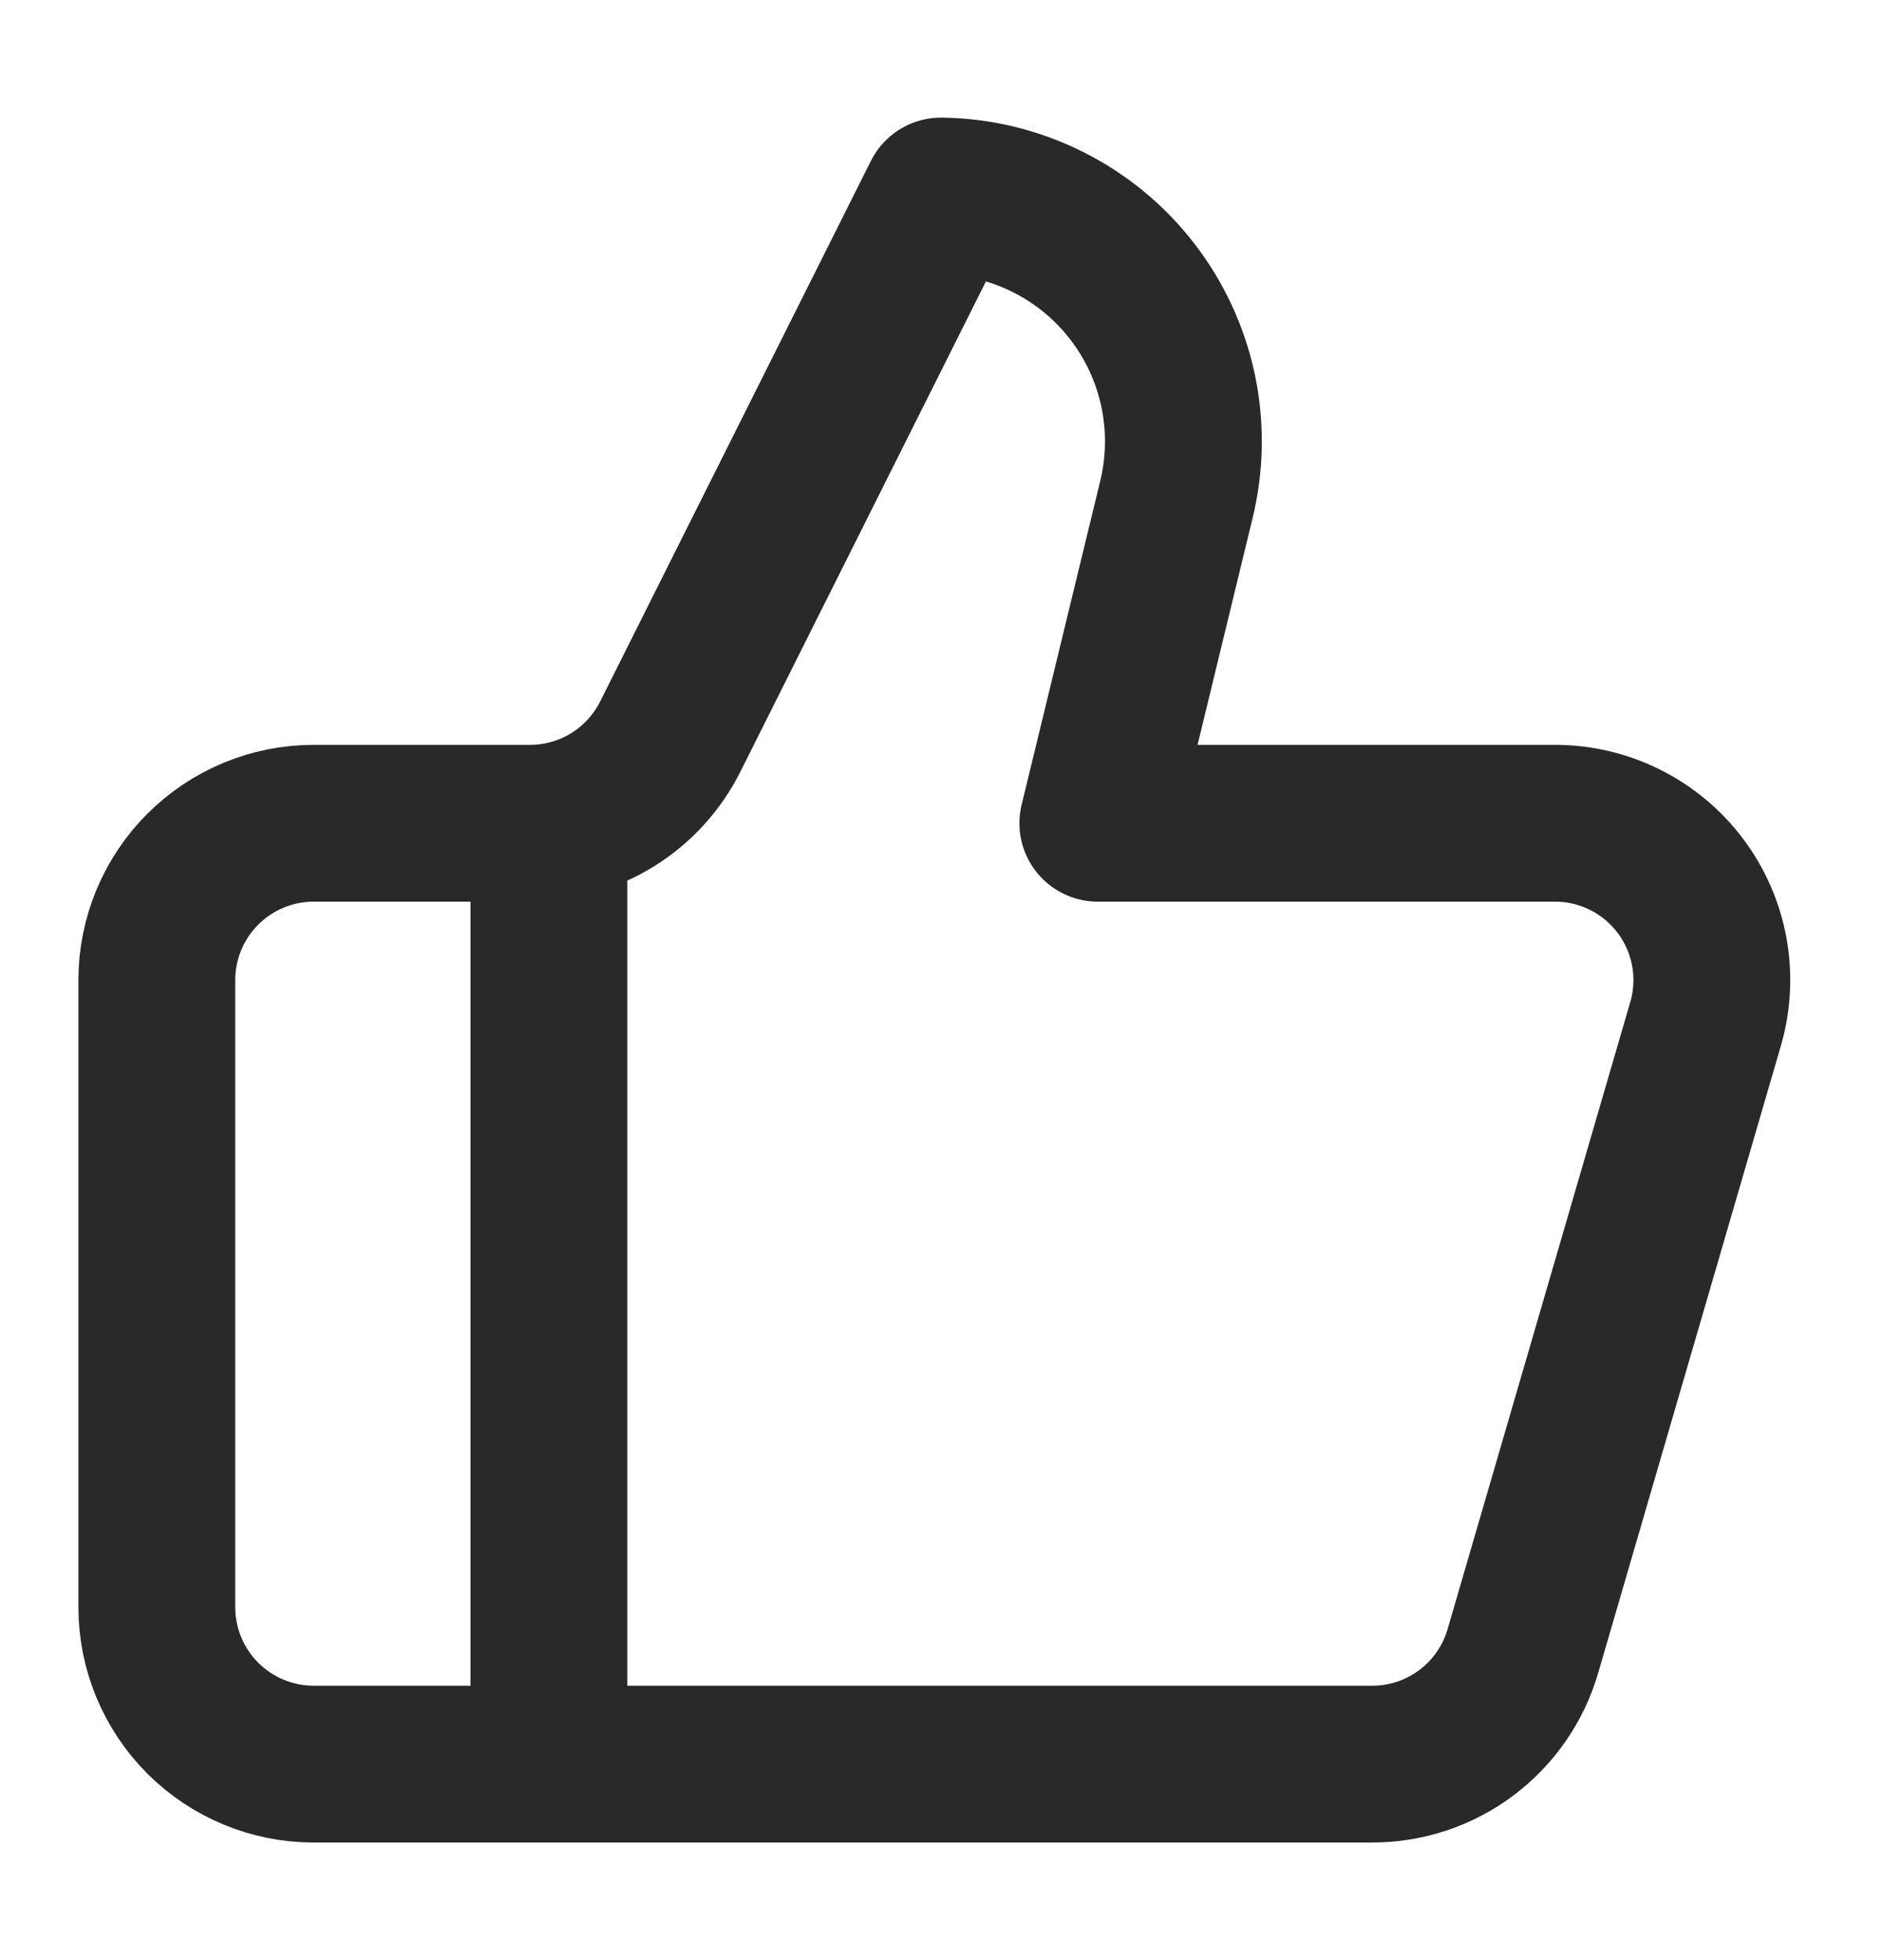 <svg width="24" height="25" viewBox="0 0 24 25" fill="none" xmlns="http://www.w3.org/2000/svg">
<g id="lucide/thumbs-up">
<path id="Vector" d="M7 10.5V22.5M15 6.38L14 10.5H19.83C20.14 10.5 20.447 10.572 20.724 10.711C21.002 10.85 21.244 11.052 21.43 11.3C21.616 11.548 21.742 11.837 21.798 12.142C21.853 12.448 21.837 12.762 21.75 13.06L19.42 21.06C19.299 21.475 19.046 21.84 18.7 22.1C18.354 22.36 17.933 22.5 17.5 22.5H4C3.47 22.5 2.961 22.289 2.586 21.914C2.211 21.539 2 21.03 2 20.5V12.5C2 11.97 2.211 11.461 2.586 11.086C2.961 10.711 3.47 10.5 4 10.5H6.76C7.132 10.5 7.497 10.396 7.813 10.2C8.129 10.004 8.384 9.723 8.55 9.39L12 2.5C12.472 2.506 12.936 2.618 13.358 2.829C13.78 3.039 14.149 3.342 14.437 3.715C14.726 4.088 14.926 4.522 15.024 4.983C15.121 5.445 15.113 5.922 15 6.38Z" stroke="#292929" stroke-width="2" stroke-linecap="round" stroke-linejoin="round"/>
</g>
</svg>
